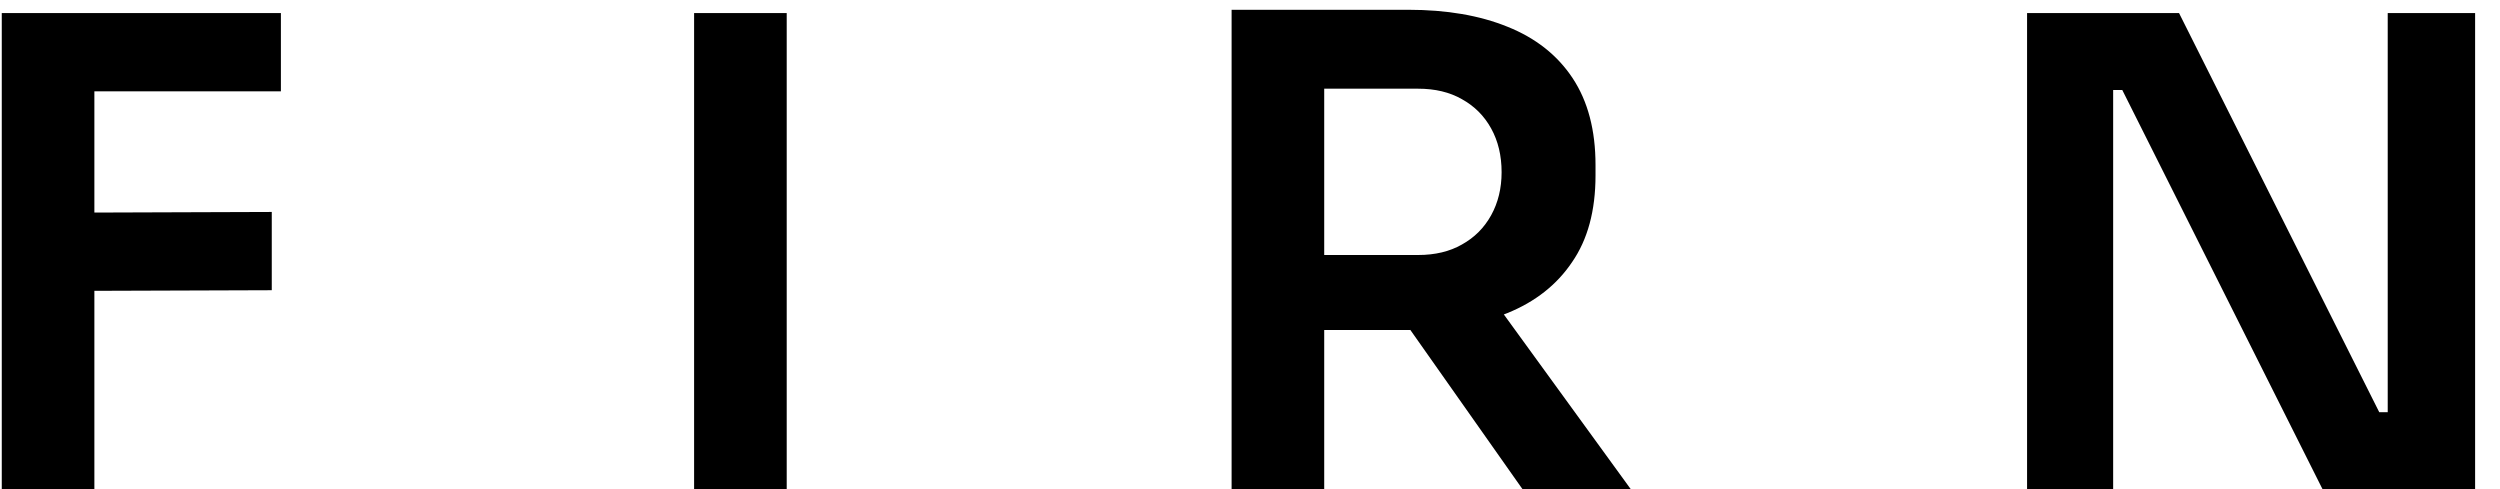<svg width="92" height="18" viewBox="0 0 92 18" fill="none" xmlns="http://www.w3.org/2000/svg">
<path d="M0.065 18V0.48H3.473V18H0.065ZM2.993 10.704V7.824L10.001 7.8V10.68L2.993 10.704ZM2.993 3.36V0.48H10.337V3.36H2.993ZM25.543 18V0.48H28.951V18H25.543ZM45.323 18V0.36H48.731V18H45.323ZM56.027 18L50.651 10.368H54.467L60.011 18H56.027ZM47.723 12.144V9.384H52.187C52.811 9.384 53.347 9.256 53.795 9C54.259 8.744 54.619 8.384 54.875 7.92C55.131 7.456 55.259 6.928 55.259 6.336C55.259 5.728 55.131 5.192 54.875 4.728C54.619 4.264 54.259 3.904 53.795 3.648C53.347 3.392 52.811 3.264 52.187 3.264H47.723V0.36H51.827C53.235 0.36 54.451 0.568 55.475 0.984C56.515 1.4 57.315 2.032 57.875 2.88C58.435 3.728 58.715 4.792 58.715 6.072V6.456C58.715 7.752 58.427 8.816 57.851 9.648C57.291 10.48 56.499 11.104 55.475 11.52C54.451 11.936 53.235 12.144 51.827 12.144H47.723ZM74.596 18V0.48H80.188L87.556 15.168H88.348L87.868 15.6V0.48H91.084V18H85.468L78.1 3.312H77.284L77.764 2.88V18H74.596Z" fill="black"/>
</svg>
